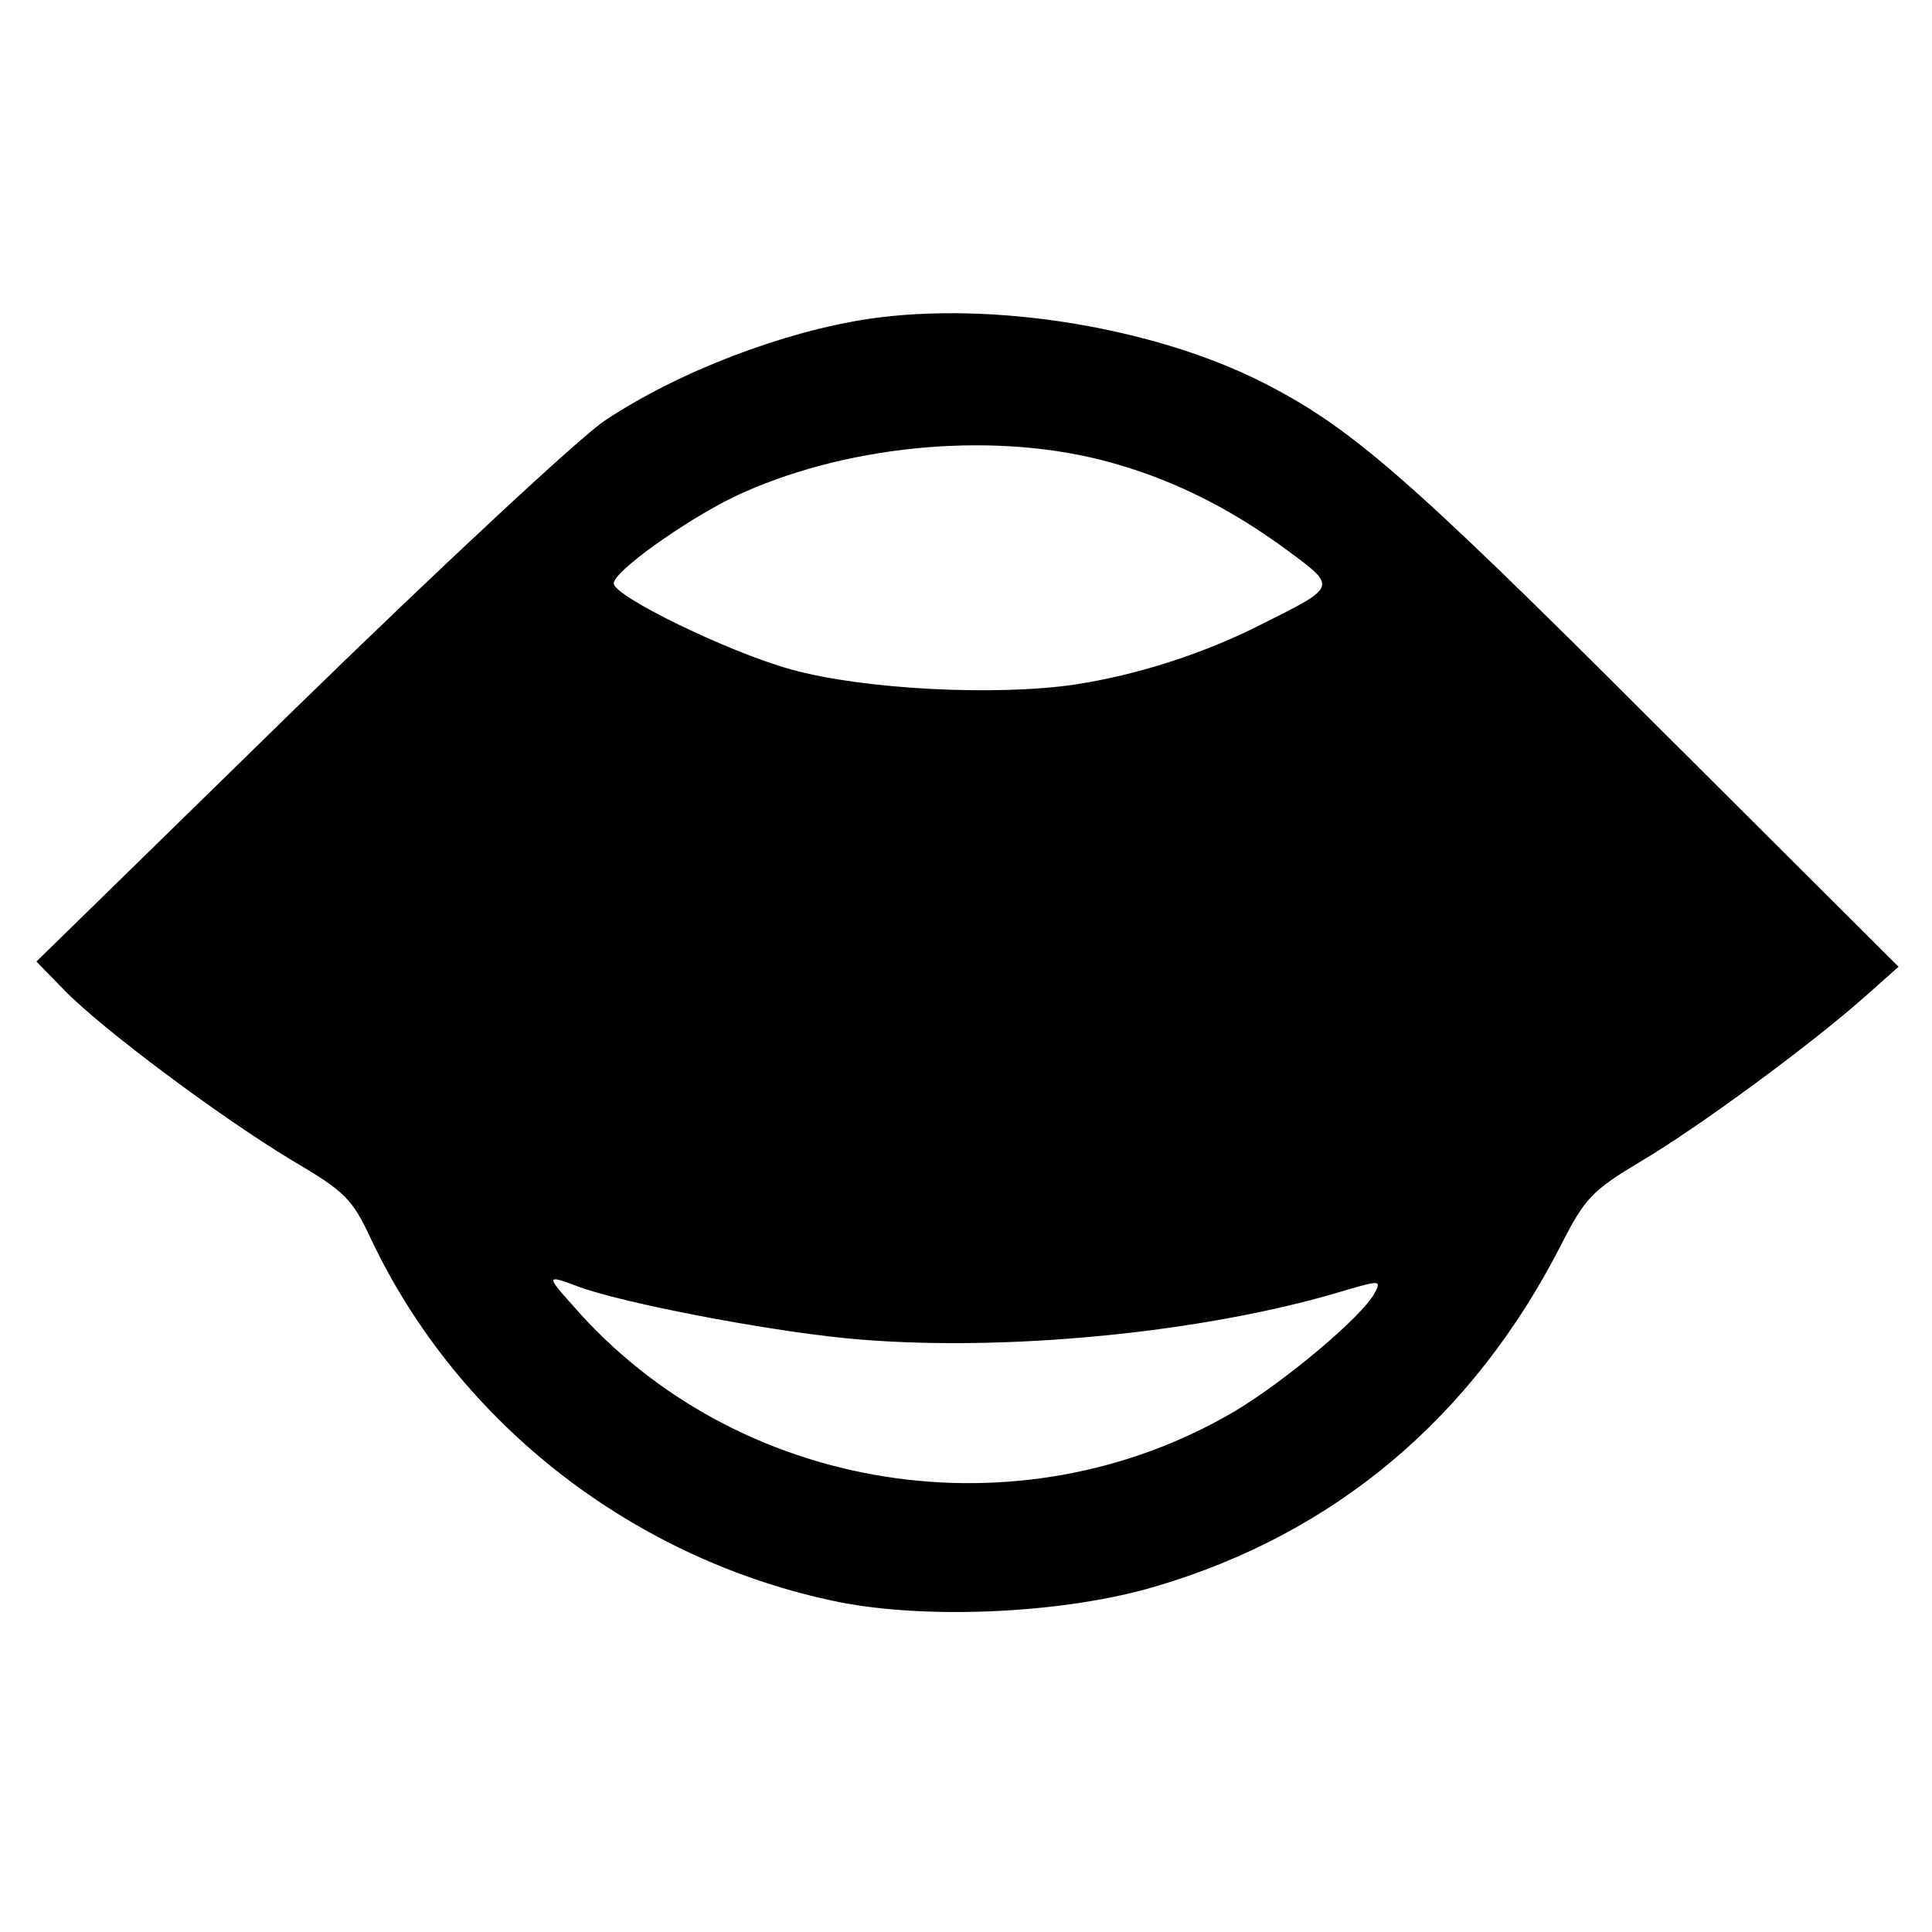 <?xml version="1.0" standalone="no"?>
<!DOCTYPE svg PUBLIC "-//W3C//DTD SVG 20010904//EN"
 "http://www.w3.org/TR/2001/REC-SVG-20010904/DTD/svg10.dtd">
<svg version="1.0" xmlns="http://www.w3.org/2000/svg"
 width="260pt" height="260pt" viewBox="0 0 260 260"
 preserveAspectRatio="xMidYMid meet">
<g transform="translate(0,260) scale(0.1,-0.1)"
fill="#000000" stroke="none">
<path d="M1170 2171 c-115 -17 -257 -71 -356 -137 -32 -21 -218 -194 -412
-383 l-353 -345 38 -39 c52 -53 209 -170 305 -228 73 -43 82 -52 108 -108 118
-248 354 -431 629 -487 122 -24 305 -15 426 21 241 71 427 227 546 460 32 63
42 73 107 112 78 46 230 158 302 222 l45 40 -330 329 c-336 336 -409 398 -527
458 -147 74 -363 109 -528 85z m312 -190 c90 -23 171 -63 251 -122 66 -49 67
-48 -33 -98 -78 -40 -168 -69 -252 -82 -106 -16 -286 -7 -383 20 -84 23 -240
99 -239 116 0 16 94 83 161 116 145 69 341 89 495 50z m-705 -1112 c58 -22
250 -59 362 -70 205 -20 484 7 673 65 45 13 47 13 38 -4 -17 -32 -121 -119
-188 -159 -290 -171 -671 -111 -891 142 -36 40 -36 42 6 26z"/>
</g>
</svg>
